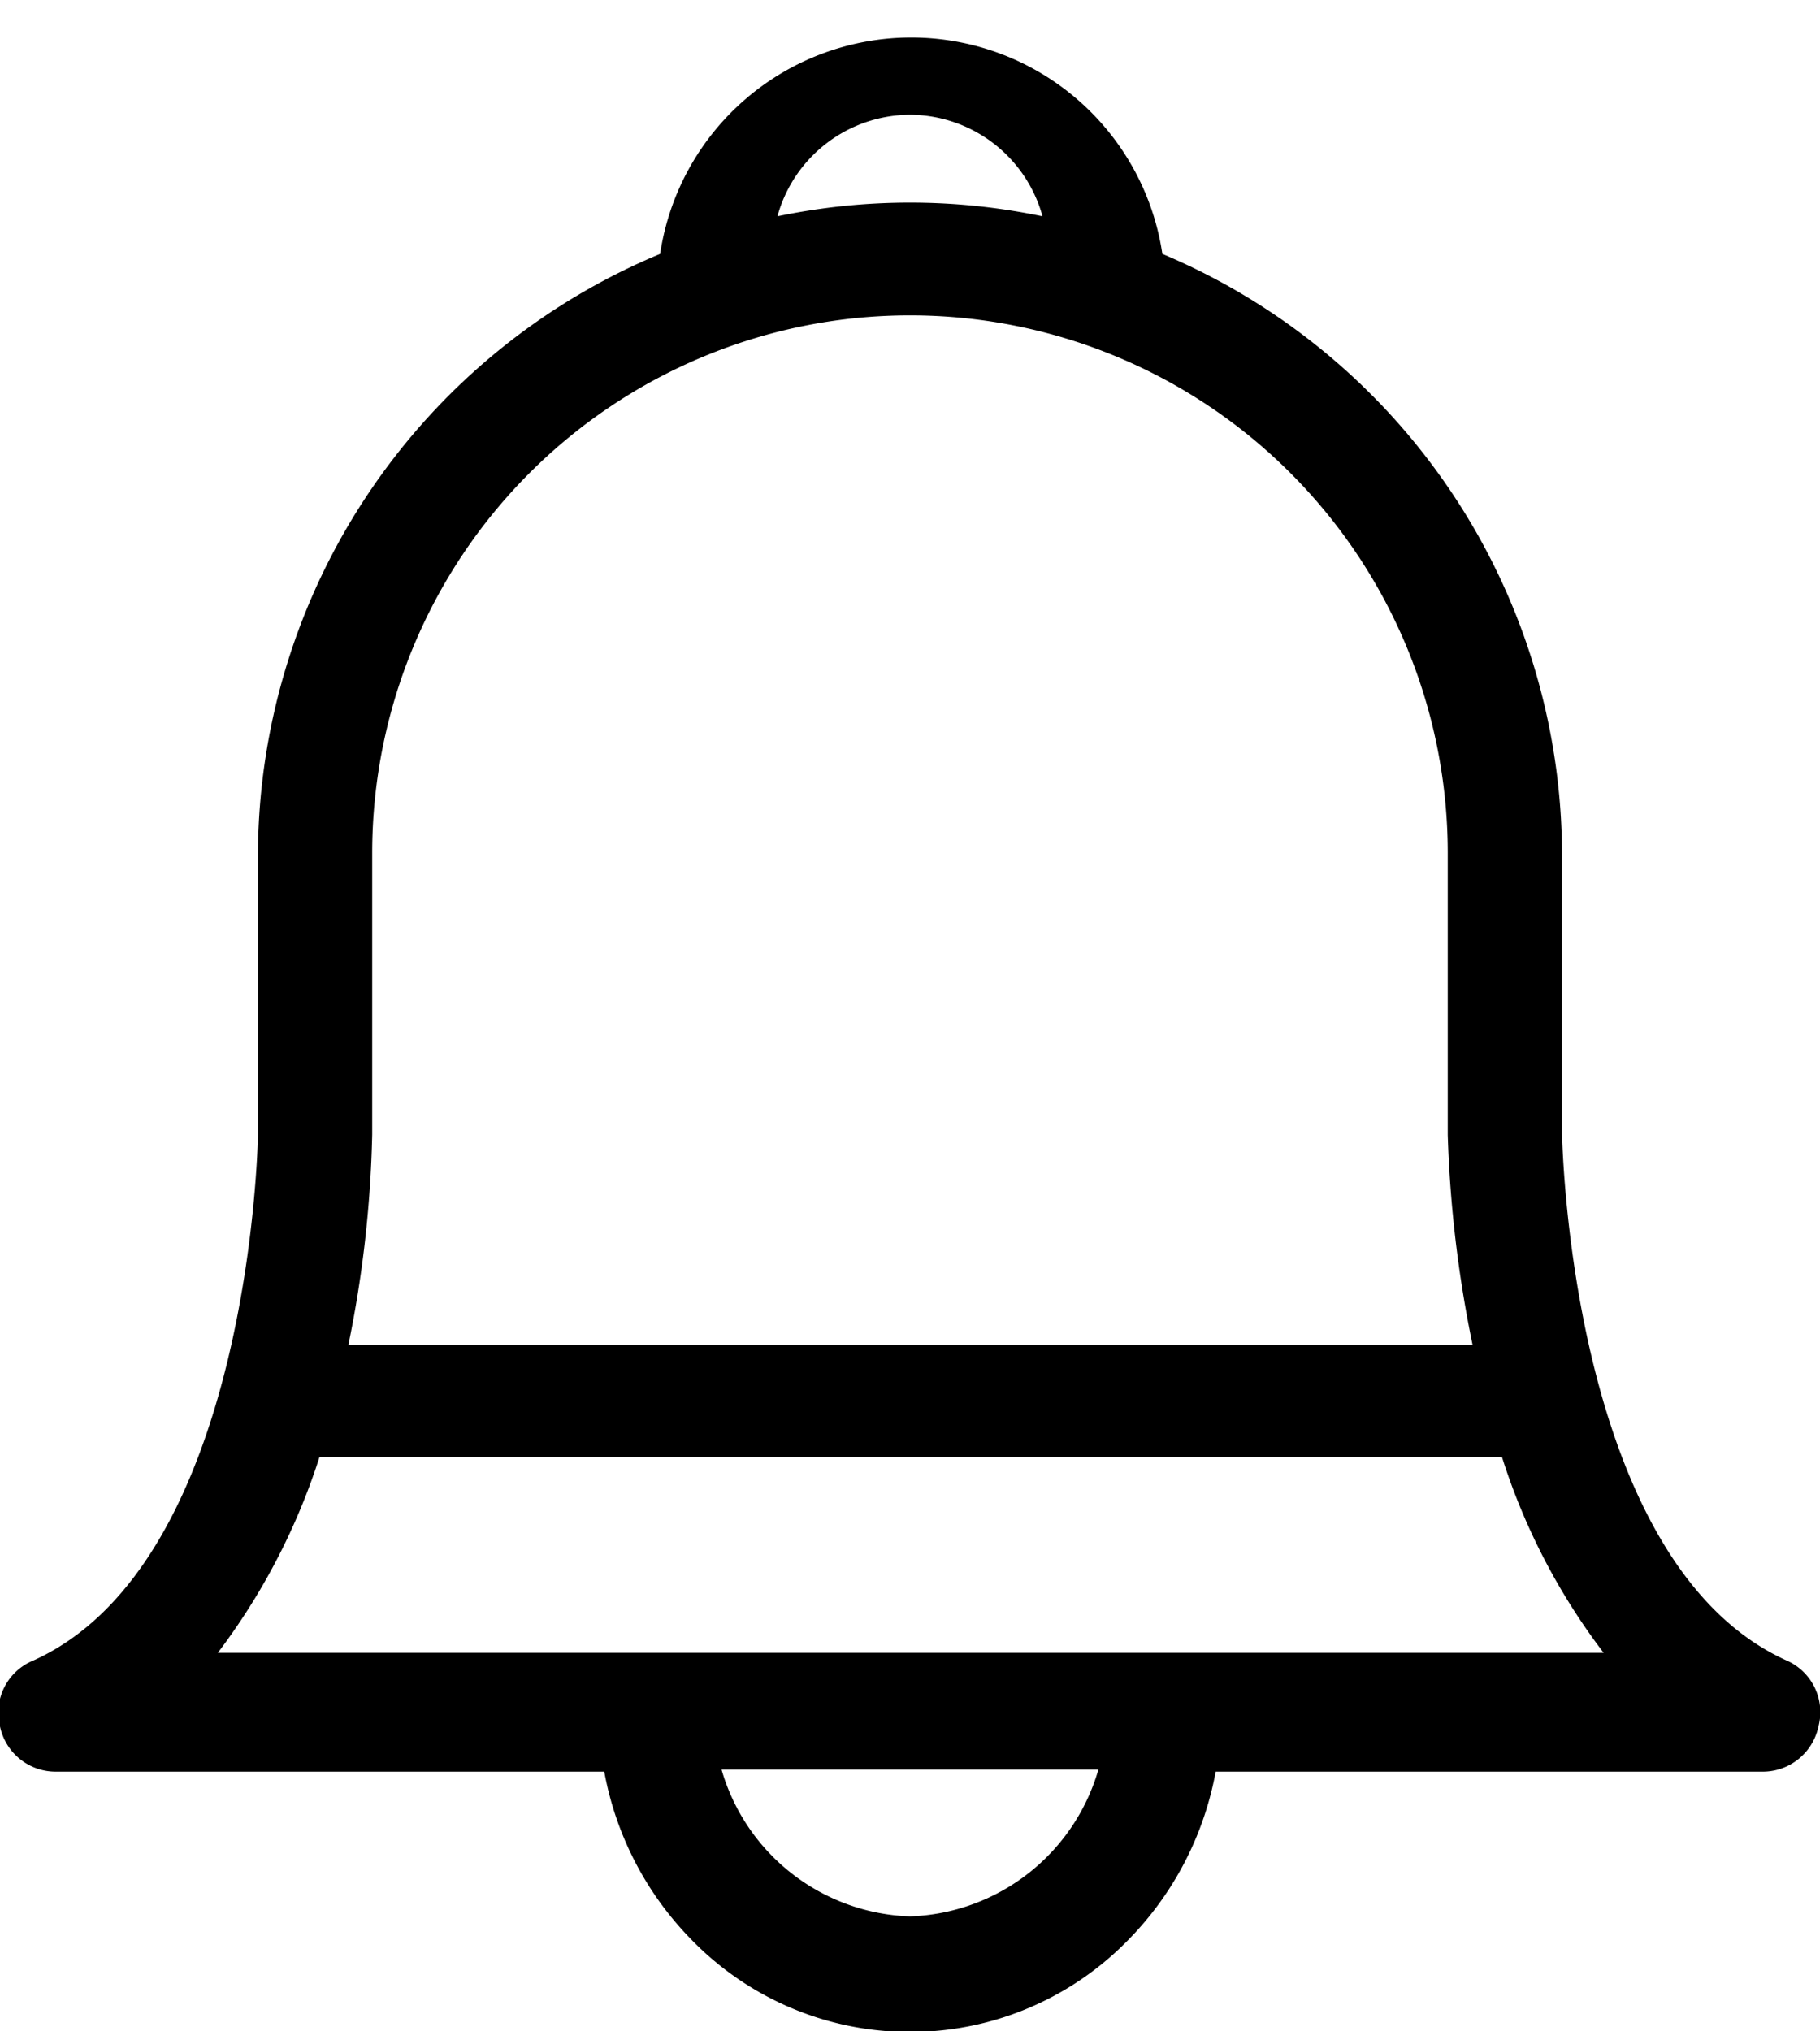 <svg xmlns="http://www.w3.org/2000/svg" viewBox="0 0 35.84 40"><g data-name="Layer 2"><g><path d="M35.18,32.7c-4.25-1.92-4.41-10.16-4.42-10.37V16.8A12.86,12.86,0,0,0,22.89,5,5,5,0,0,0,13,5,12.86,12.86,0,0,0,5.08,16.8v5.53c0,.21-.17,8.45-4.42,10.37A1.11,1.11,0,0,0,0,34a1.12,1.12,0,0,0,1.1.89H11.9a6.35,6.35,0,0,0,1.67,3.26,6,6,0,0,0,8.7,0,6.35,6.35,0,0,0,1.67-3.26H34.71a1.12,1.12,0,0,0,1.1-.89A1.11,1.11,0,0,0,35.18,32.7Zm-5.6-4a12.68,12.68,0,0,0,2,3.85H4.29a12.88,12.88,0,0,0,2-3.85ZM17.92,2.26a2.72,2.72,0,0,1,2.61,2,12.75,12.75,0,0,0-5.22,0A2.72,2.72,0,0,1,17.92,2.26ZM7.33,22.34V16.8a10.59,10.59,0,0,1,21.18,0v5.55A24,24,0,0,0,29,26.49H6.86A22.89,22.89,0,0,0,7.33,22.34Zm10.59,15.4a4,4,0,0,1-3.71-2.89h7.42A4,4,0,0,1,17.92,37.74Z"/></g></g></svg>